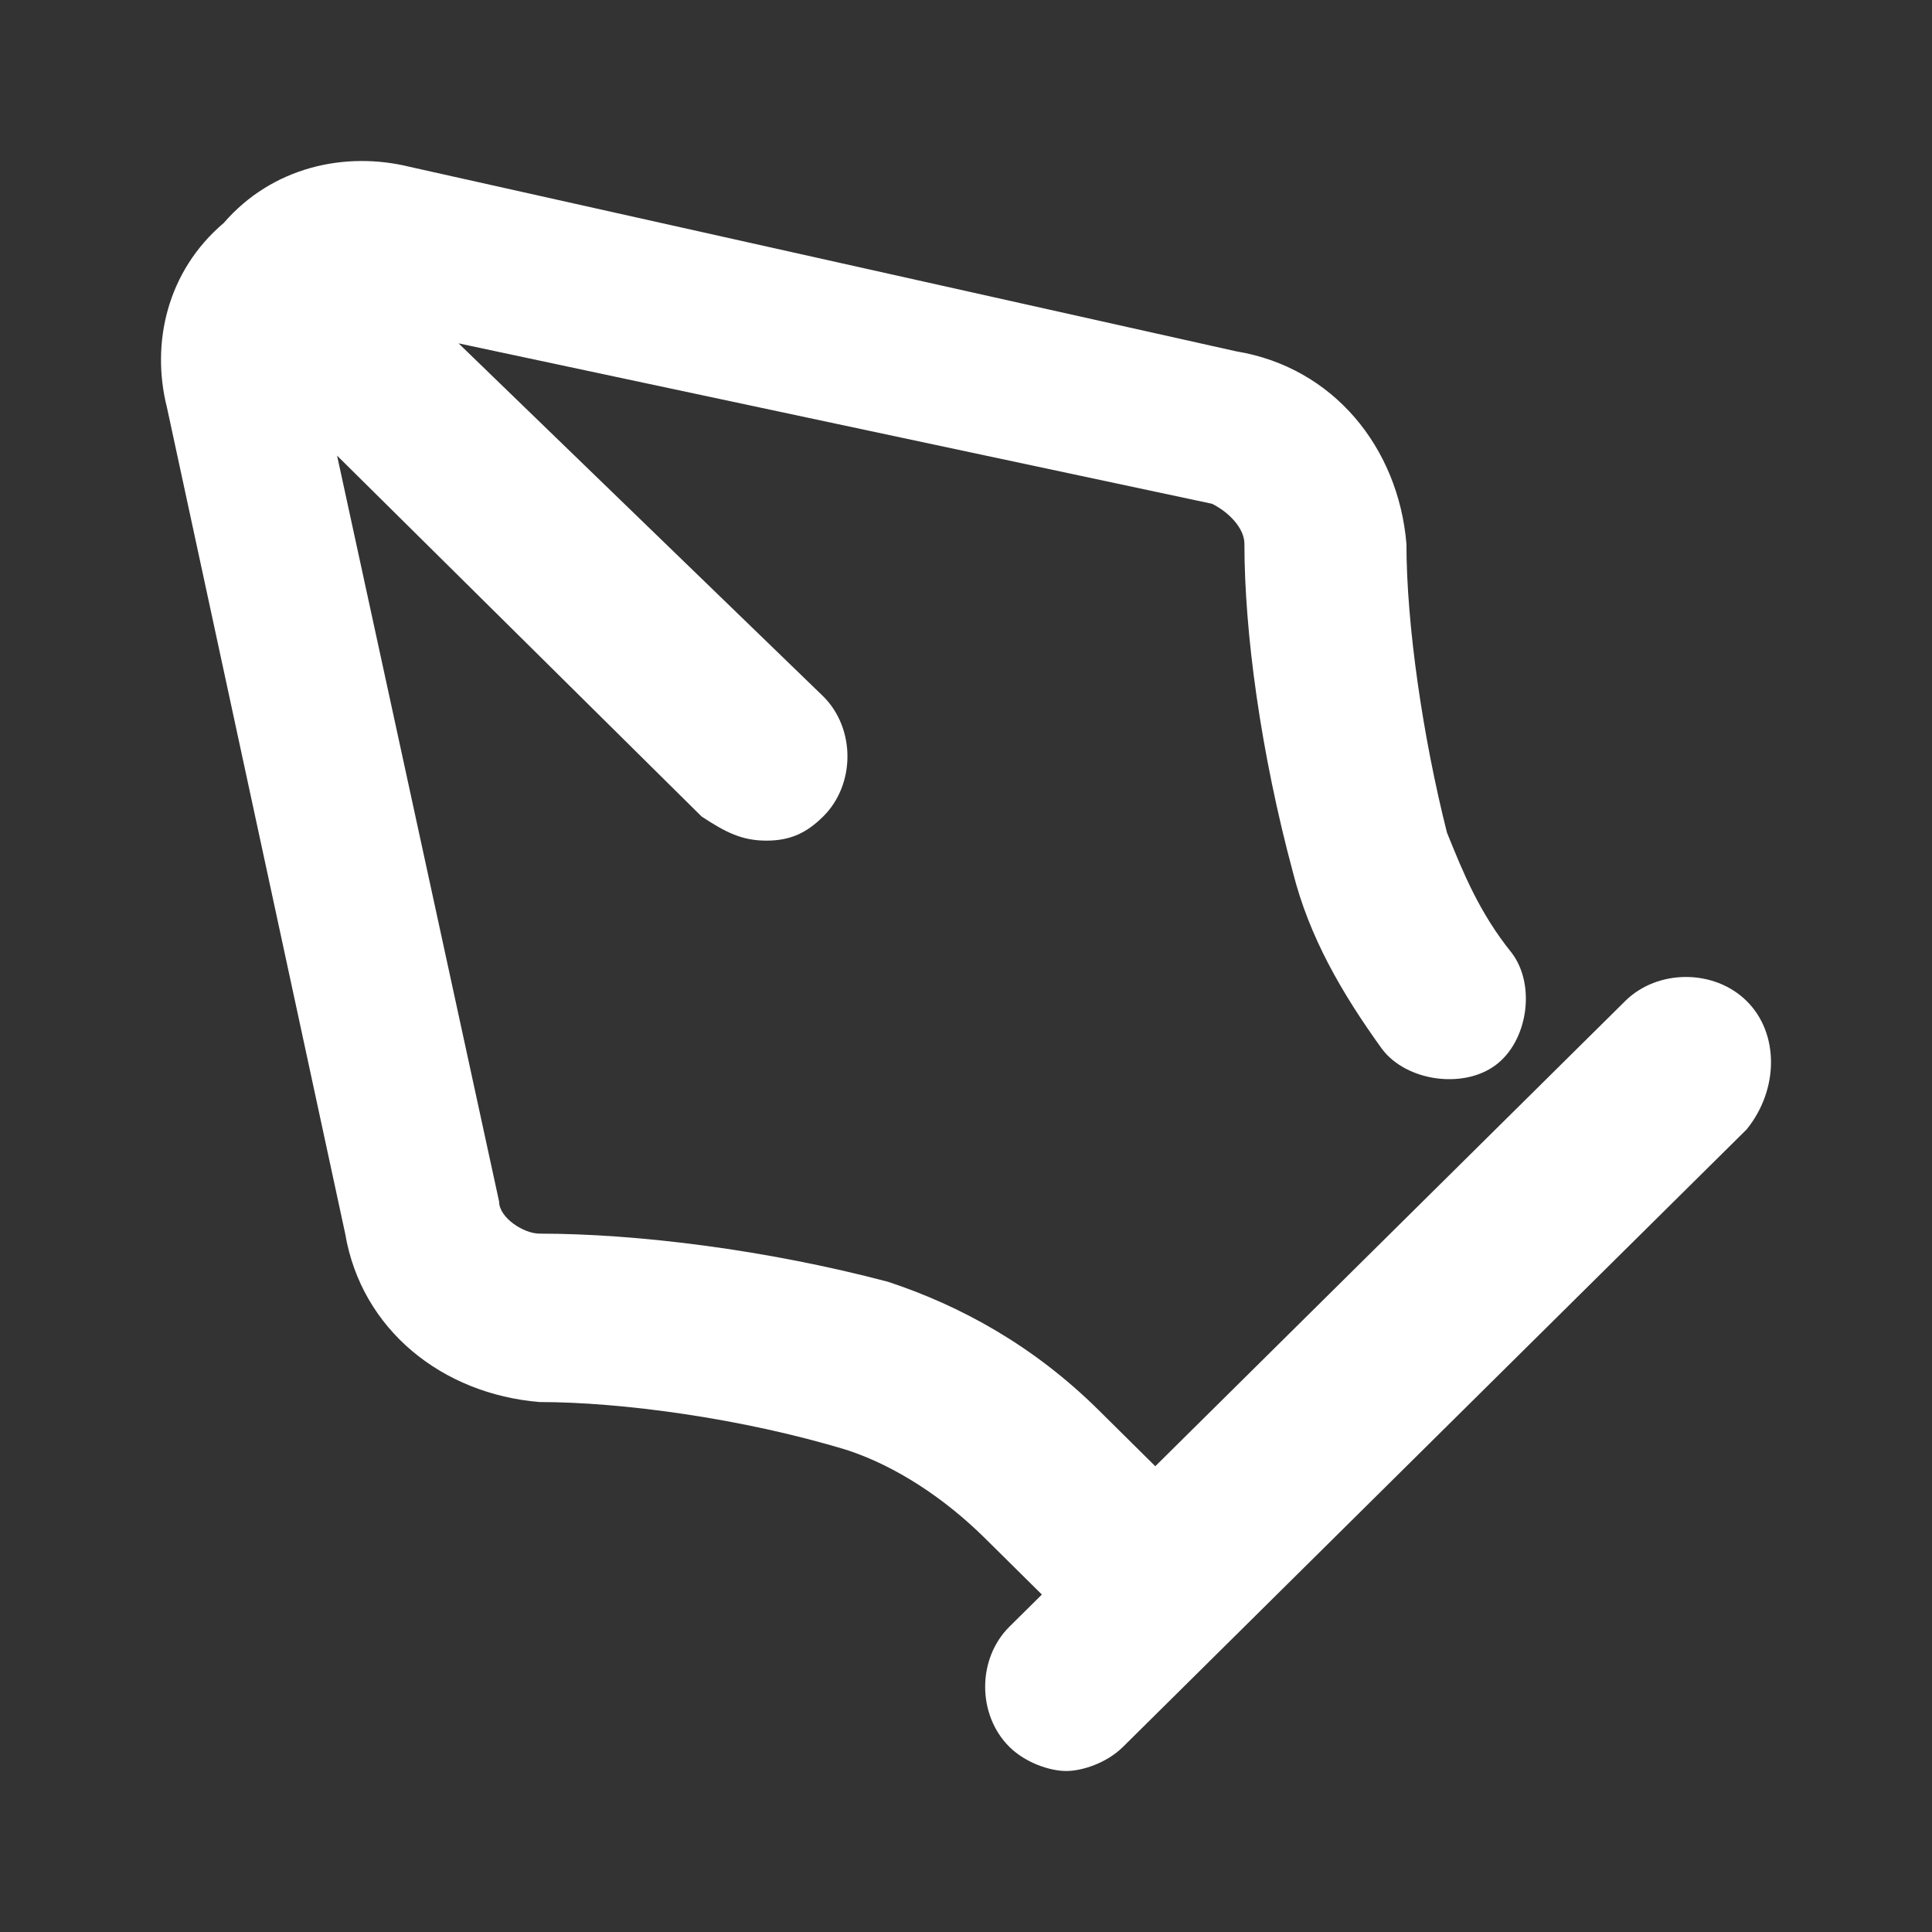 <svg width="20" height="20" viewBox="0 0 36 36" fill="none" xmlns="http://www.w3.org/2000/svg"><rect x="0" y="0" width="36" height="36" fill="#333333" stroke="none"/><path d="M32.547 18.653C31.943 18.055 30.887 18.055 30.283 18.653L21.527 27.321L20.471 26.275C19.263 25.079 17.904 24.332 16.546 23.884C14.282 23.286 11.866 22.987 10.055 22.987C9.753 22.987 9.3 22.688 9.3 22.389L6.281 8.49L13.074 15.215C13.527 15.514 13.829 15.664 14.282 15.664C14.735 15.664 15.036 15.514 15.338 15.215C15.942 14.618 15.942 13.571 15.338 12.974L8.545 6.398L22.584 9.387C22.886 9.536 23.188 9.835 23.188 10.134C23.188 11.778 23.49 14.02 24.094 16.262C24.396 17.457 24.999 18.503 25.754 19.549C26.207 20.147 27.264 20.297 27.867 19.848C28.471 19.4 28.622 18.354 28.169 17.756C27.566 17.009 27.264 16.262 26.962 15.514C26.509 13.721 26.207 11.629 26.207 10.134C26.056 8.341 24.848 6.846 23.037 6.547L7.64 3.11C6.432 2.811 5.073 3.11 4.168 4.156C3.111 5.053 2.809 6.398 3.111 7.593L6.432 22.987C6.734 24.78 8.243 25.976 10.055 26.125C11.564 26.125 13.829 26.424 15.791 27.022C16.697 27.321 17.603 27.919 18.357 28.666L19.414 29.712L18.81 30.31C18.206 30.908 18.206 31.954 18.81 32.552C19.112 32.85 19.565 33 19.867 33C20.169 33 20.622 32.85 20.924 32.552L32.547 21.044C33.151 20.297 33.151 19.25 32.547 18.653Z" fill="#FFFFFF"/></svg>